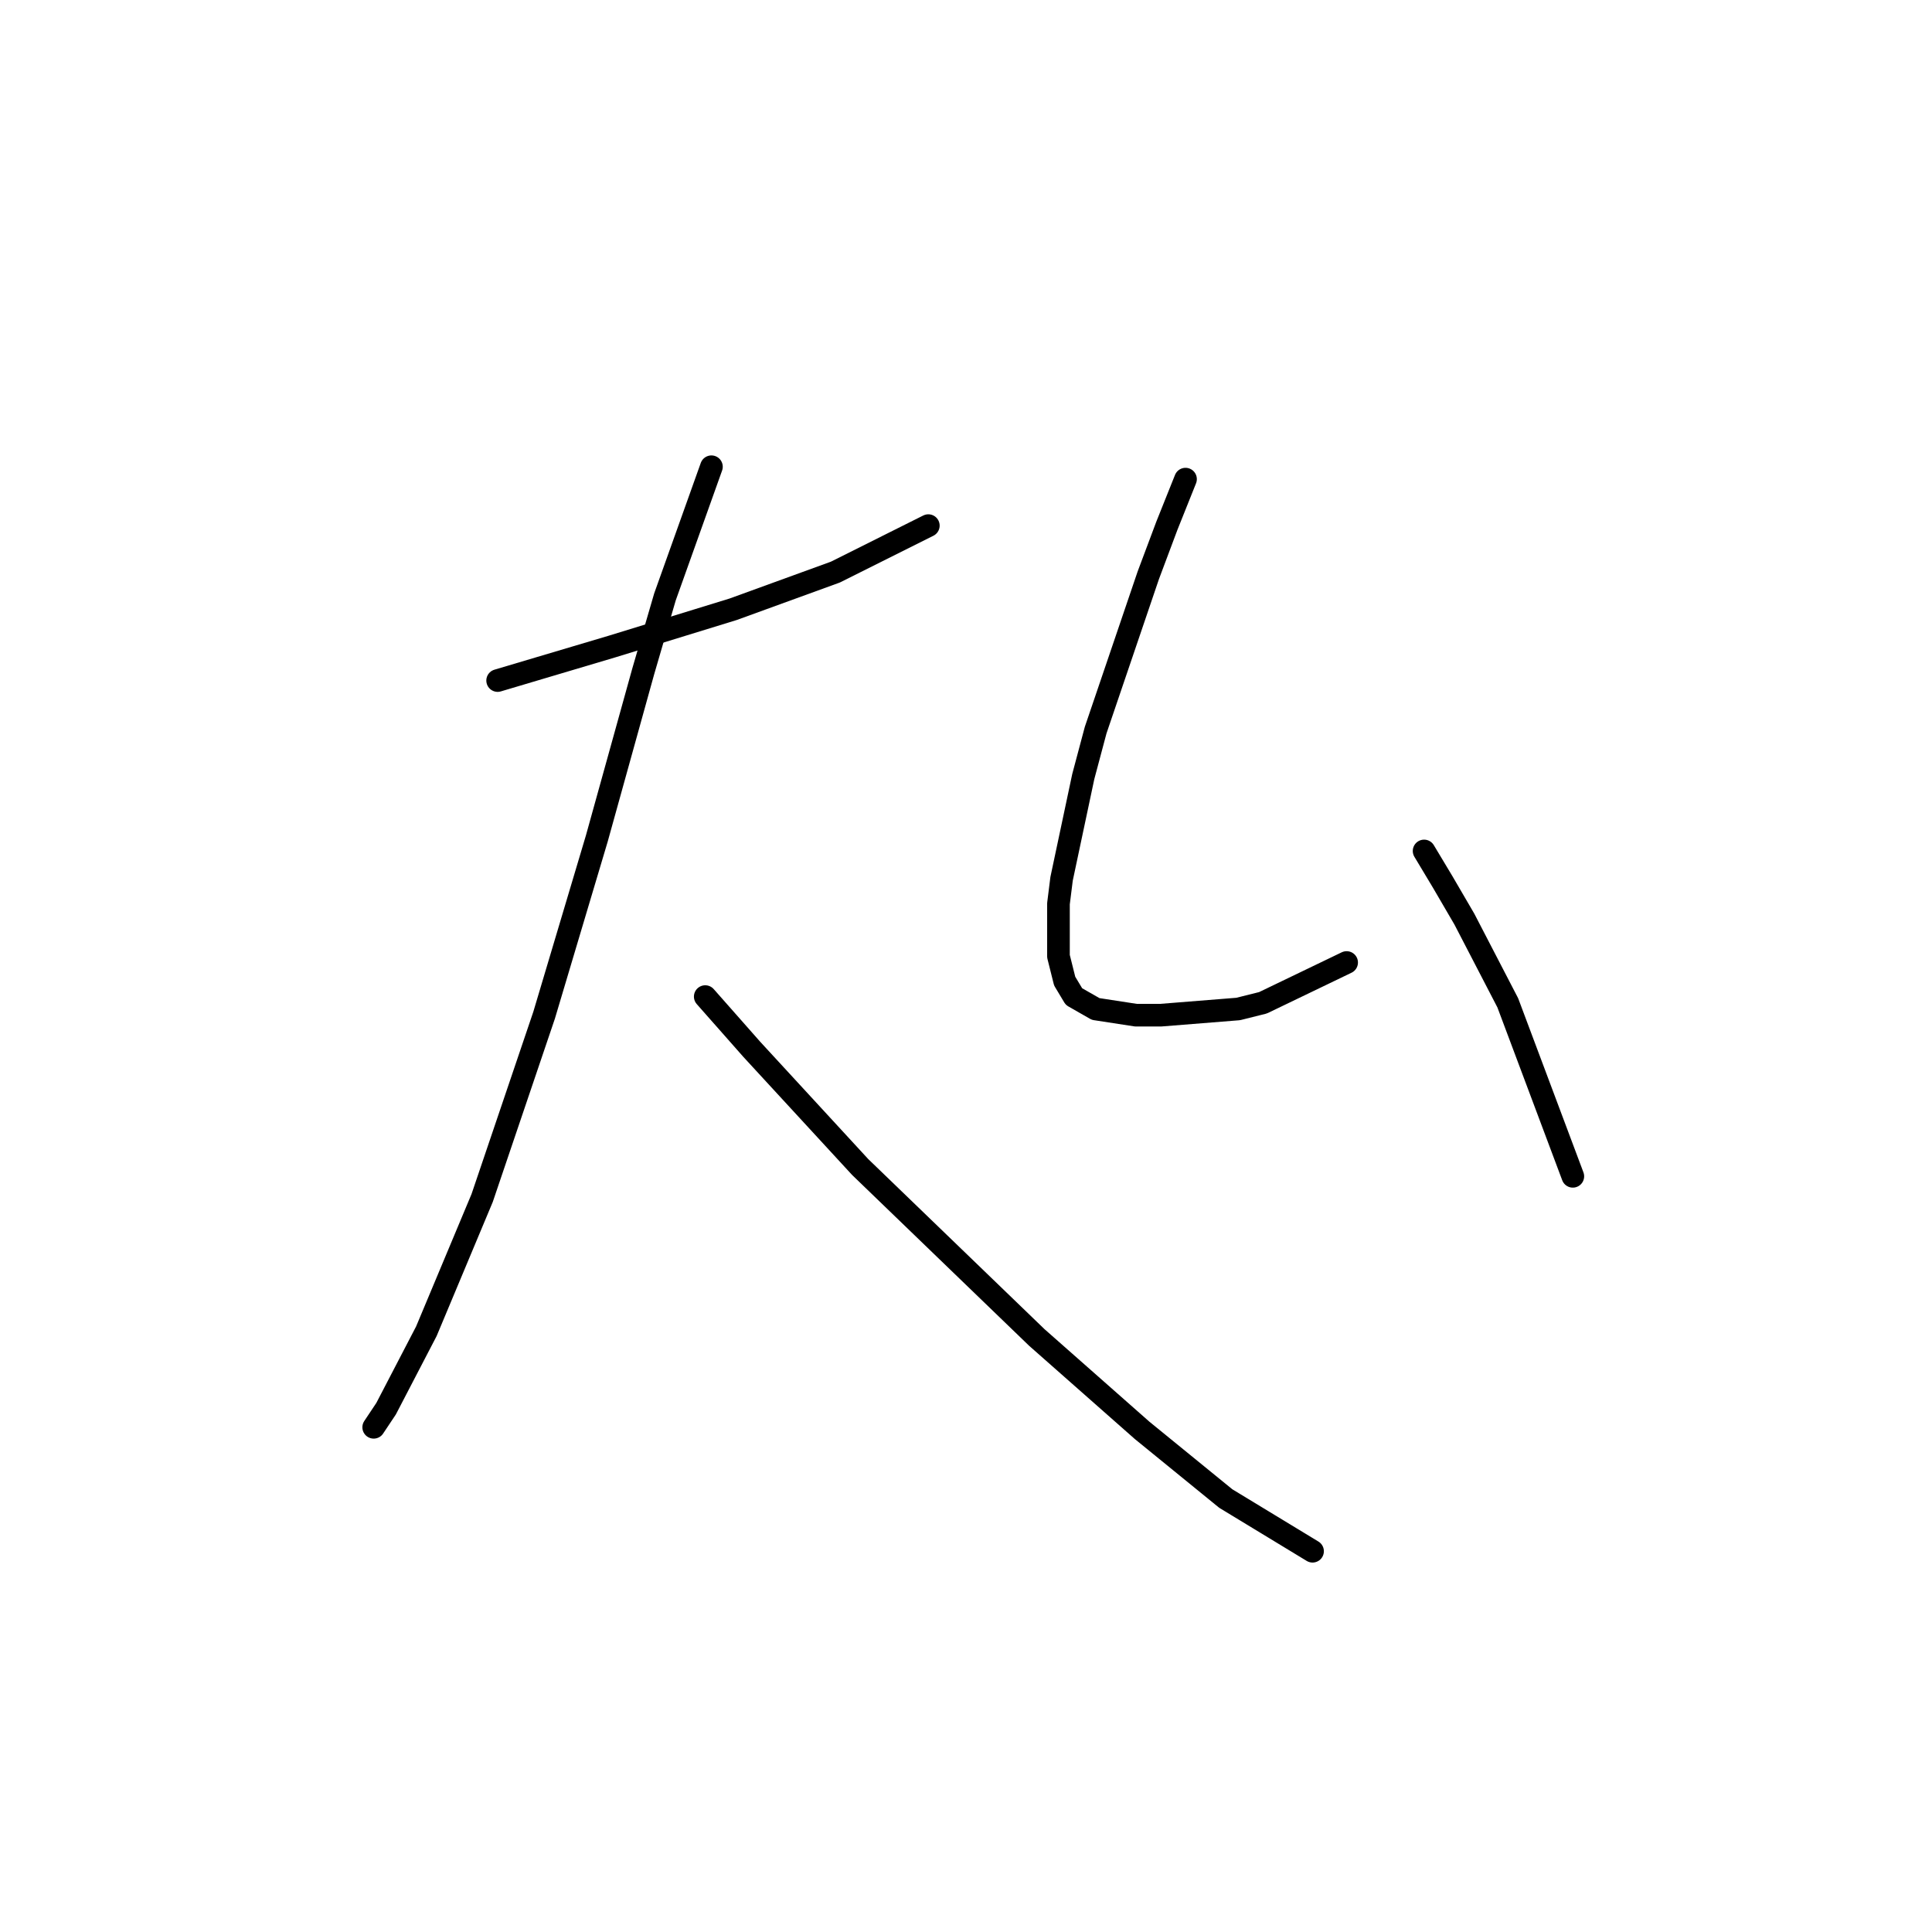 <?xml version="1.0" standalone="no"?>
    <svg width="256" height="256" xmlns="http://www.w3.org/2000/svg" version="1.1">
    <polyline stroke="black" stroke-width="3" stroke-linecap="round" fill="transparent" stroke-linejoin="round" points="65.94 90.176 81.131 85.659 97.143 80.732 110.692 75.806 123.009 69.647 123.009 69.647 " />
        <polyline stroke="black" stroke-width="3" stroke-linecap="round" fill="transparent" stroke-linejoin="round" points="94.269 61.846 88.111 79.09 85.237 88.944 79.078 111.115 72.098 134.517 63.887 158.741 56.497 176.395 51.159 186.66 49.517 189.123 49.517 189.123 " />
        <polyline stroke="black" stroke-width="3" stroke-linecap="round" fill="transparent" stroke-linejoin="round" points="93.448 132.054 99.607 139.033 113.977 154.635 137.379 177.217 151.339 189.534 162.424 198.566 173.92 205.546 173.92 205.546 " />
        <polyline stroke="black" stroke-width="3" stroke-linecap="round" fill="transparent" stroke-linejoin="round" points="157.087 63.488 154.623 69.647 152.16 76.216 145.18 96.745 143.538 102.903 140.664 116.452 140.253 119.737 140.253 126.716 141.074 130.001 142.306 132.054 145.18 133.696 150.517 134.517 153.802 134.517 164.066 133.696 167.351 132.875 178.436 127.538 178.436 127.538 " />
        <polyline stroke="black" stroke-width="3" stroke-linecap="round" fill="transparent" stroke-linejoin="round" points="188.7 112.757 191.164 116.863 194.038 121.79 199.786 132.875 208.408 155.867 208.408 155.867 " />
        </svg>
